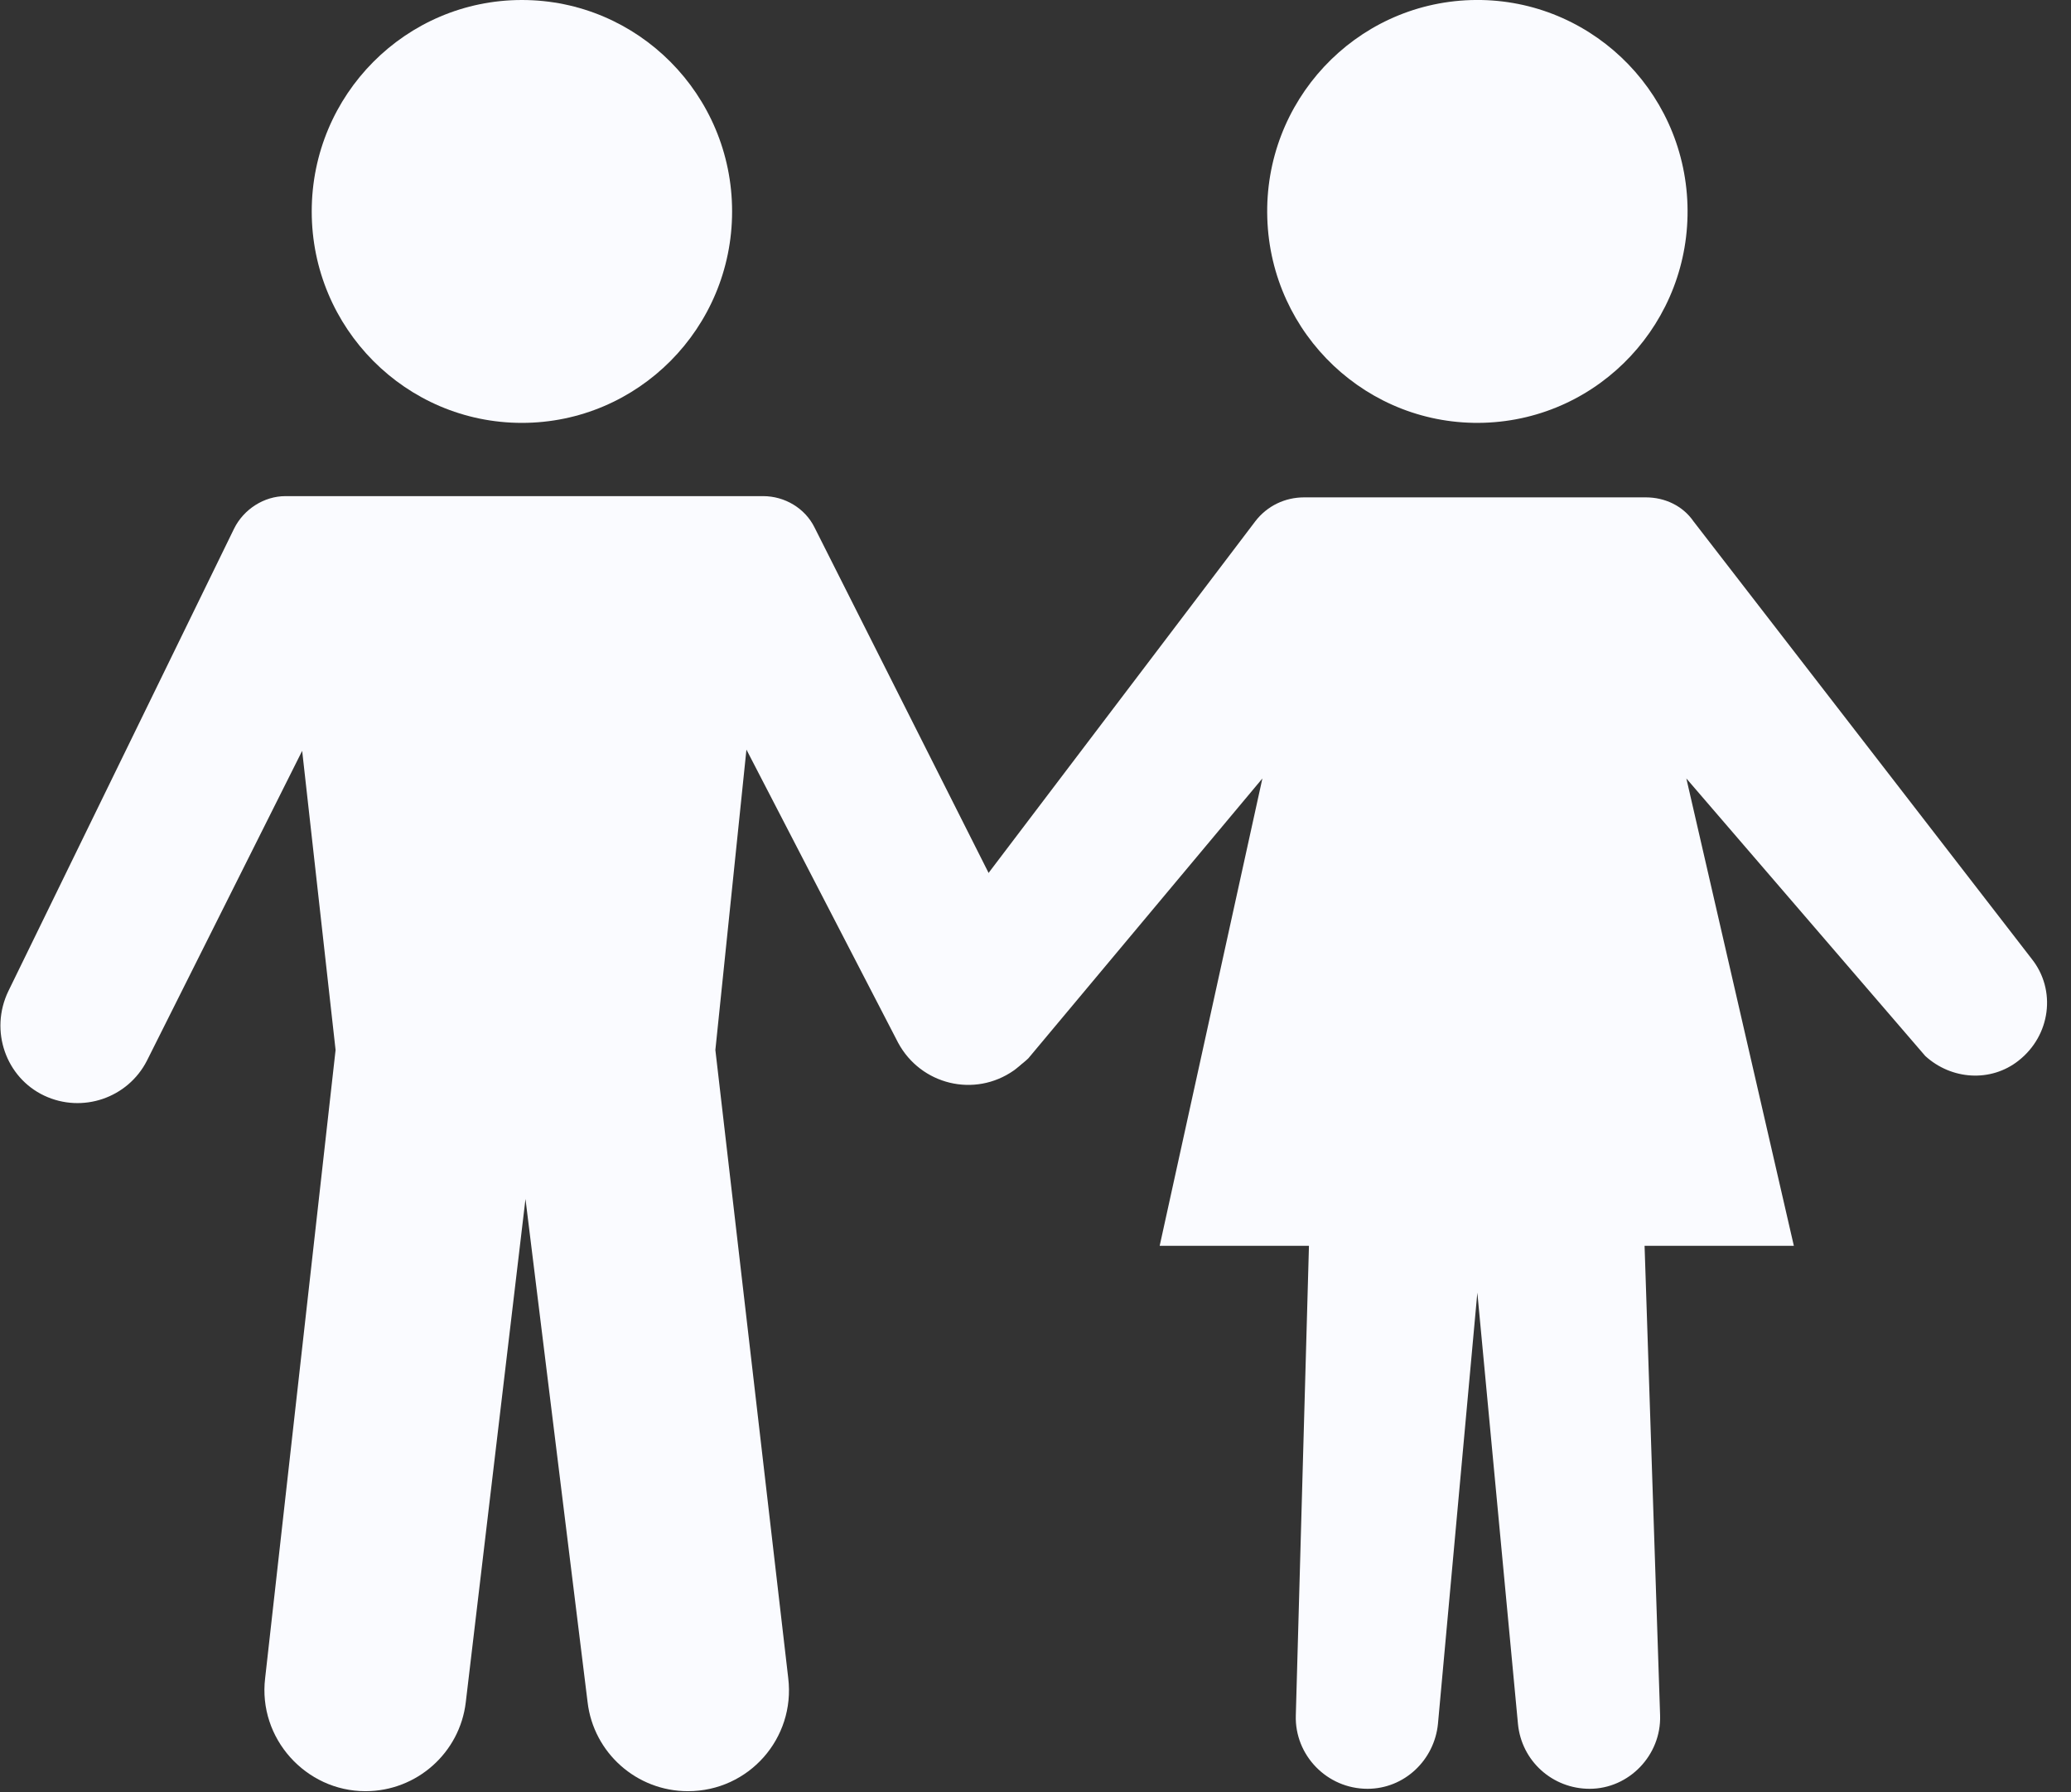 <svg width="52" height="45" viewBox="0 0 52 45" fill="none" xmlns="http://www.w3.org/2000/svg">
<rect x="0" y="0" width="52" height="45" fill="#333333" stroke="none"/>
<g clip-path="url(#clip0_2112_11597)">
<path d="M0.21 24.883L5.878 13.271C6.117 12.788 6.627 12.456 7.167 12.456H19.162C19.702 12.456 20.212 12.758 20.451 13.241L26.059 24.37C26.509 25.245 26.239 26.3 25.459 26.873C24.47 27.567 23.12 27.235 22.551 26.18L18.742 18.82L17.962 26.361L19.792 42.135C19.972 43.643 18.802 44.97 17.273 44.97C15.983 44.97 14.904 44.005 14.754 42.738L13.194 30.101L11.695 42.738C11.545 44.005 10.466 44.97 9.176 44.97C7.677 44.97 6.477 43.643 6.657 42.135L8.426 26.361L7.587 18.851L3.688 26.632C3.209 27.567 2.069 27.959 1.11 27.507C0.15 27.054 -0.27 25.878 0.21 24.883Z" fill="#FAFBFF"/>
<path d="M13.104 10.617C16.019 10.617 18.382 8.24 18.382 5.308C18.382 2.377 16.019 0 13.104 0C10.19 0 7.827 2.377 7.827 5.308C7.827 8.24 10.19 10.617 13.104 10.617Z" fill="#FAFBFF"/>
<path d="M37.262 10.614C40.175 10.521 42.462 8.07 42.37 5.14C42.278 2.21 39.841 -0.09 36.928 0.002C34.014 0.095 31.727 2.546 31.82 5.476C31.912 8.406 34.348 10.707 37.262 10.614Z" fill="#FAFBFF"/>
<path d="M23.12 24.159L31.517 13.09C31.817 12.698 32.267 12.487 32.746 12.487H41.323C41.803 12.487 42.252 12.698 42.522 13.09L51.009 24.068C51.639 24.853 51.489 25.999 50.679 26.632C49.989 27.175 49 27.115 48.34 26.511L42.342 19.544L45.041 31.277H41.293L41.683 43.07C41.713 44.065 40.903 44.91 39.913 44.91C38.984 44.91 38.204 44.216 38.114 43.281L37.094 32.453L36.105 43.281C36.015 44.186 35.265 44.91 34.336 44.91C33.316 44.91 32.506 44.065 32.536 43.07L32.866 31.277H29.118L31.697 19.544L25.819 26.572C25.189 27.175 24.2 27.235 23.48 26.723C22.671 26.089 22.521 24.943 23.12 24.159Z" fill="#FAFBFF"/>
</g>
<defs>
<clipPath id="clip0_2112_11597">
<rect width="51.429" height="45" fill="white"/>
</clipPath>
</defs>
</svg>
